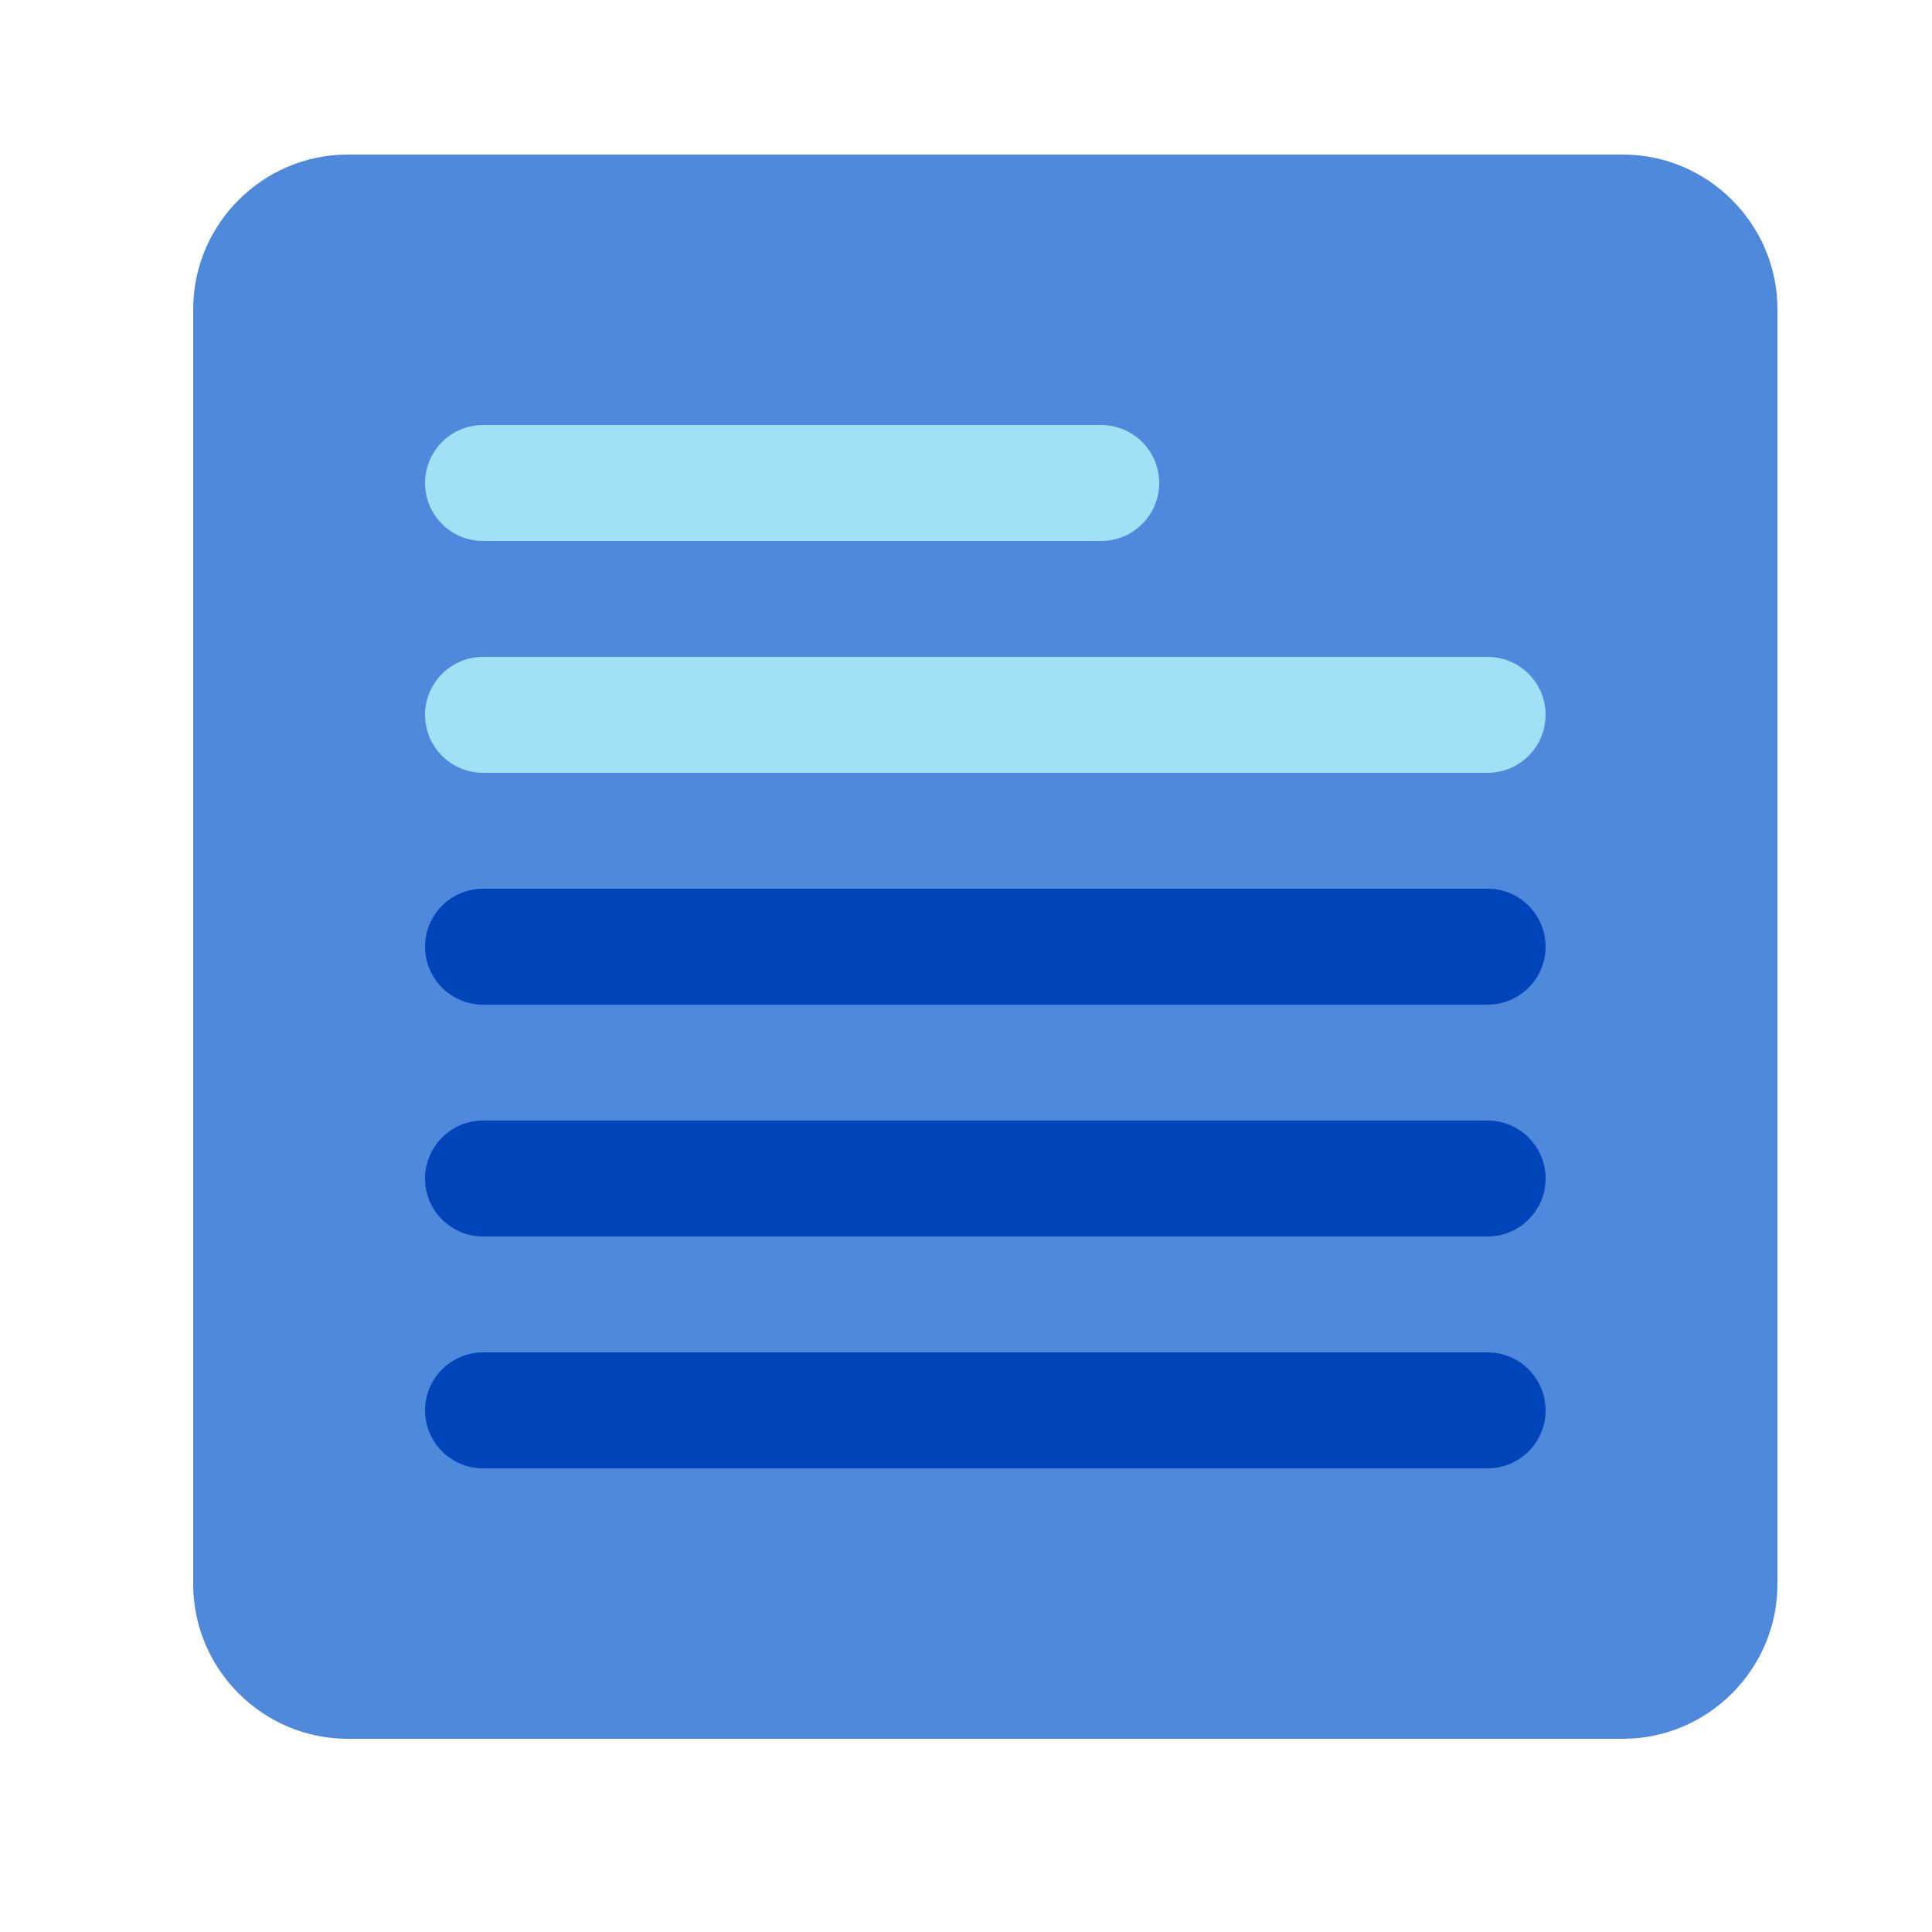<svg xmlns="http://www.w3.org/2000/svg" width="100%" height="100%" viewBox="0 0 50 50">
  <g fill="none" fill-rule="evenodd" transform="translate(5 4)">
    <g fill="#4F89DC">
      <path d="M0,37 C0,39.2 1.8,41 4,41 L37,41 C39.2,41 41,39.2 41,37 L41,8 L0,8 L0,37 Z"/>
      <path d="M41,4 C41,1.8 39.2,0 37,0 L4,0 C1.8,0 0,1.8 0,4 L0,14 L41,14 L41,4 Z"/>
    </g>
    <path fill="#A2E0F5" fill-rule="nonzero" d="M7.5 16L33.5 16C34.328 16 35 15.328 35 14.5 35 13.672 34.328 13 33.5 13L7.5 13C6.672 13 6 13.672 6 14.5 6 15.328 6.672 16 7.5 16zM7.5 10L23.5 10C24.328 10 25 9.328 25 8.5 25 7.672 24.328 7 23.5 7L7.5 7C6.672 7 6 7.672 6 8.5 6 9.328 6.672 10 7.5 10z"/>
    <path fill="#0044BA" fill-rule="nonzero" d="M7.5 22L33.5 22C34.328 22 35 21.328 35 20.5 35 19.672 34.328 19 33.5 19L7.5 19C6.672 19 6 19.672 6 20.5 6 21.328 6.672 22 7.5 22zM7.5 28L33.5 28C34.328 28 35 27.328 35 26.5 35 25.672 34.328 25 33.5 25L7.5 25C6.672 25 6 25.672 6 26.5 6 27.328 6.672 28 7.5 28zM7.5 34L33.5 34C34.328 34 35 33.328 35 32.5 35 31.672 34.328 31 33.5 31L7.5 31C6.672 31 6 31.672 6 32.5 6 33.328 6.672 34 7.5 34z"/>
  </g>
</svg>
